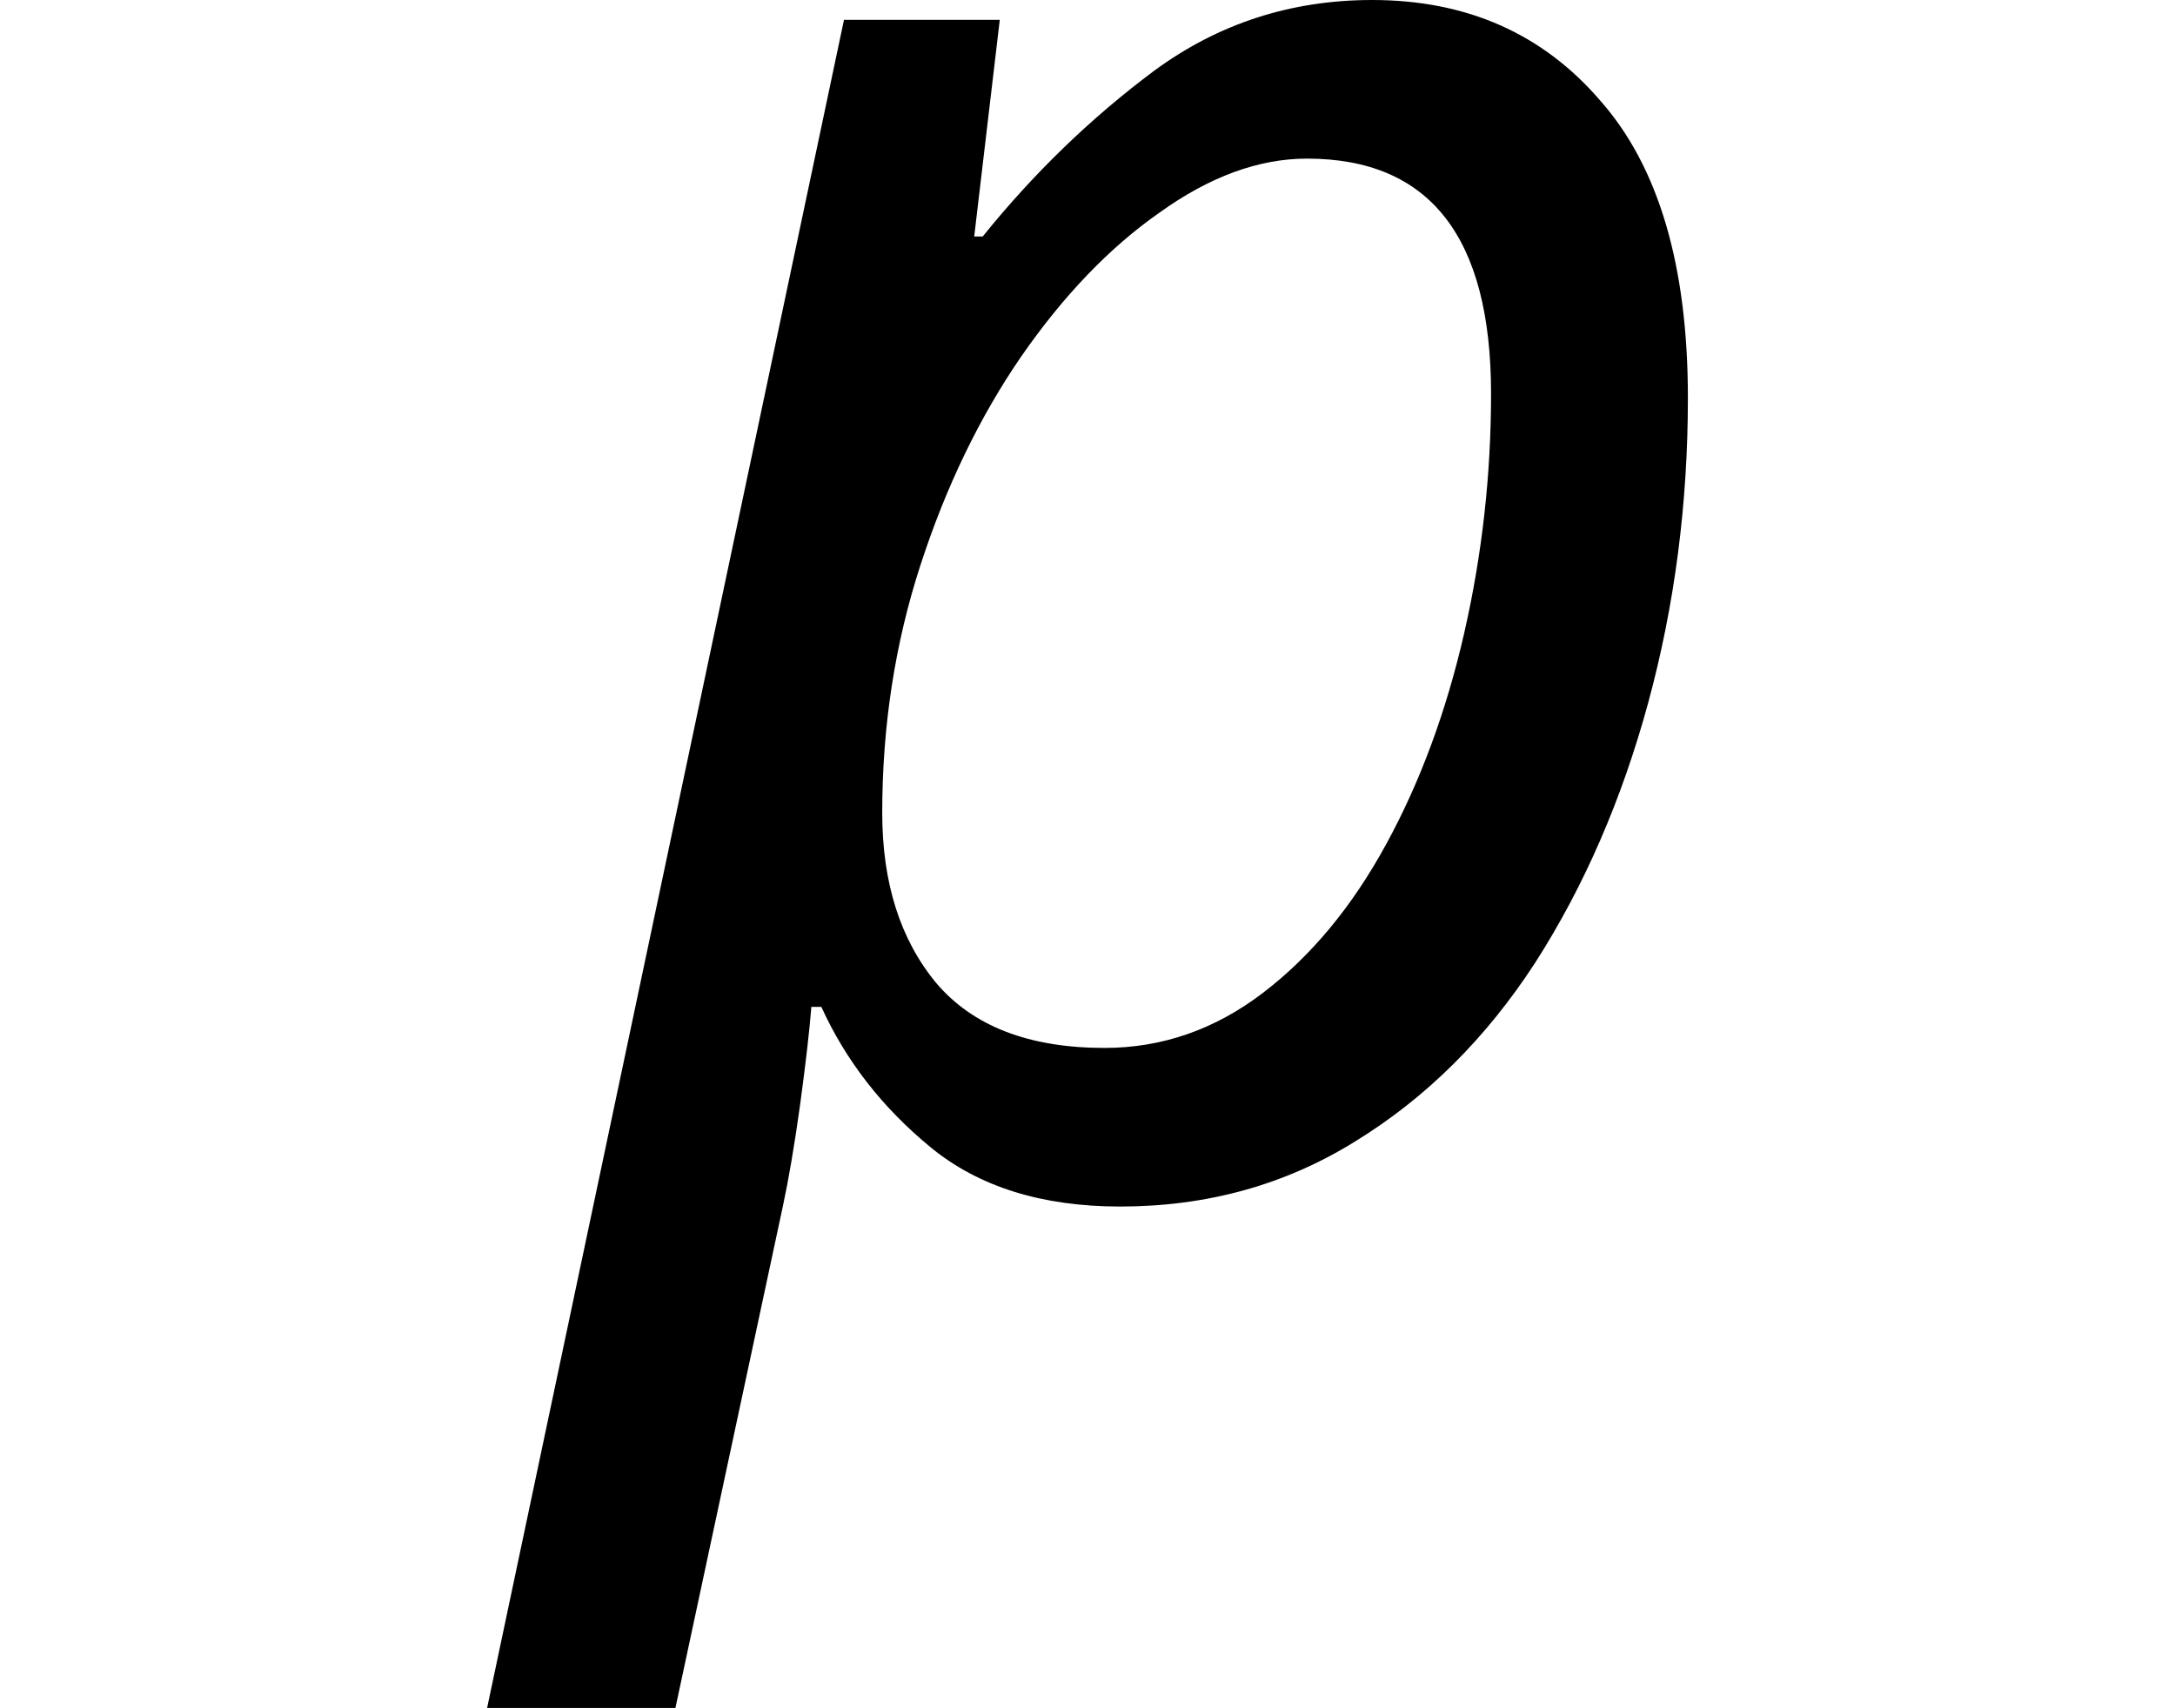 <svg height="18.844" viewBox="0 0 24 18.844" width="24" xmlns="http://www.w3.org/2000/svg">
<path d="M0.484,-5.766 L4.422,12.859 L6.141,12.859 L5.859,10.469 L5.953,10.469 Q6.797,11.516 7.844,12.297 Q8.906,13.078 10.25,13.078 Q11.812,13.078 12.766,11.969 Q13.734,10.875 13.734,8.688 Q13.734,6.938 13.297,5.328 Q12.859,3.719 12.047,2.453 Q11.234,1.203 10.062,0.484 Q8.906,-0.234 7.469,-0.234 Q6.172,-0.234 5.375,0.422 Q4.578,1.078 4.172,1.969 L4.062,1.969 Q4.031,1.578 3.938,0.891 Q3.844,0.219 3.75,-0.219 L2.562,-5.766 Z M7.297,1.516 Q8.25,1.516 9.047,2.125 Q9.844,2.734 10.406,3.766 Q10.969,4.797 11.266,6.094 Q11.562,7.391 11.562,8.734 Q11.562,11.328 9.531,11.328 Q8.734,11.328 7.906,10.734 Q7.078,10.156 6.375,9.141 Q5.688,8.141 5.266,6.844 Q4.844,5.547 4.844,4.109 Q4.844,2.953 5.438,2.234 Q6.047,1.516 7.297,1.516 Z" transform="translate(4.891, 13.078) scale(1, -1)"/>
</svg>